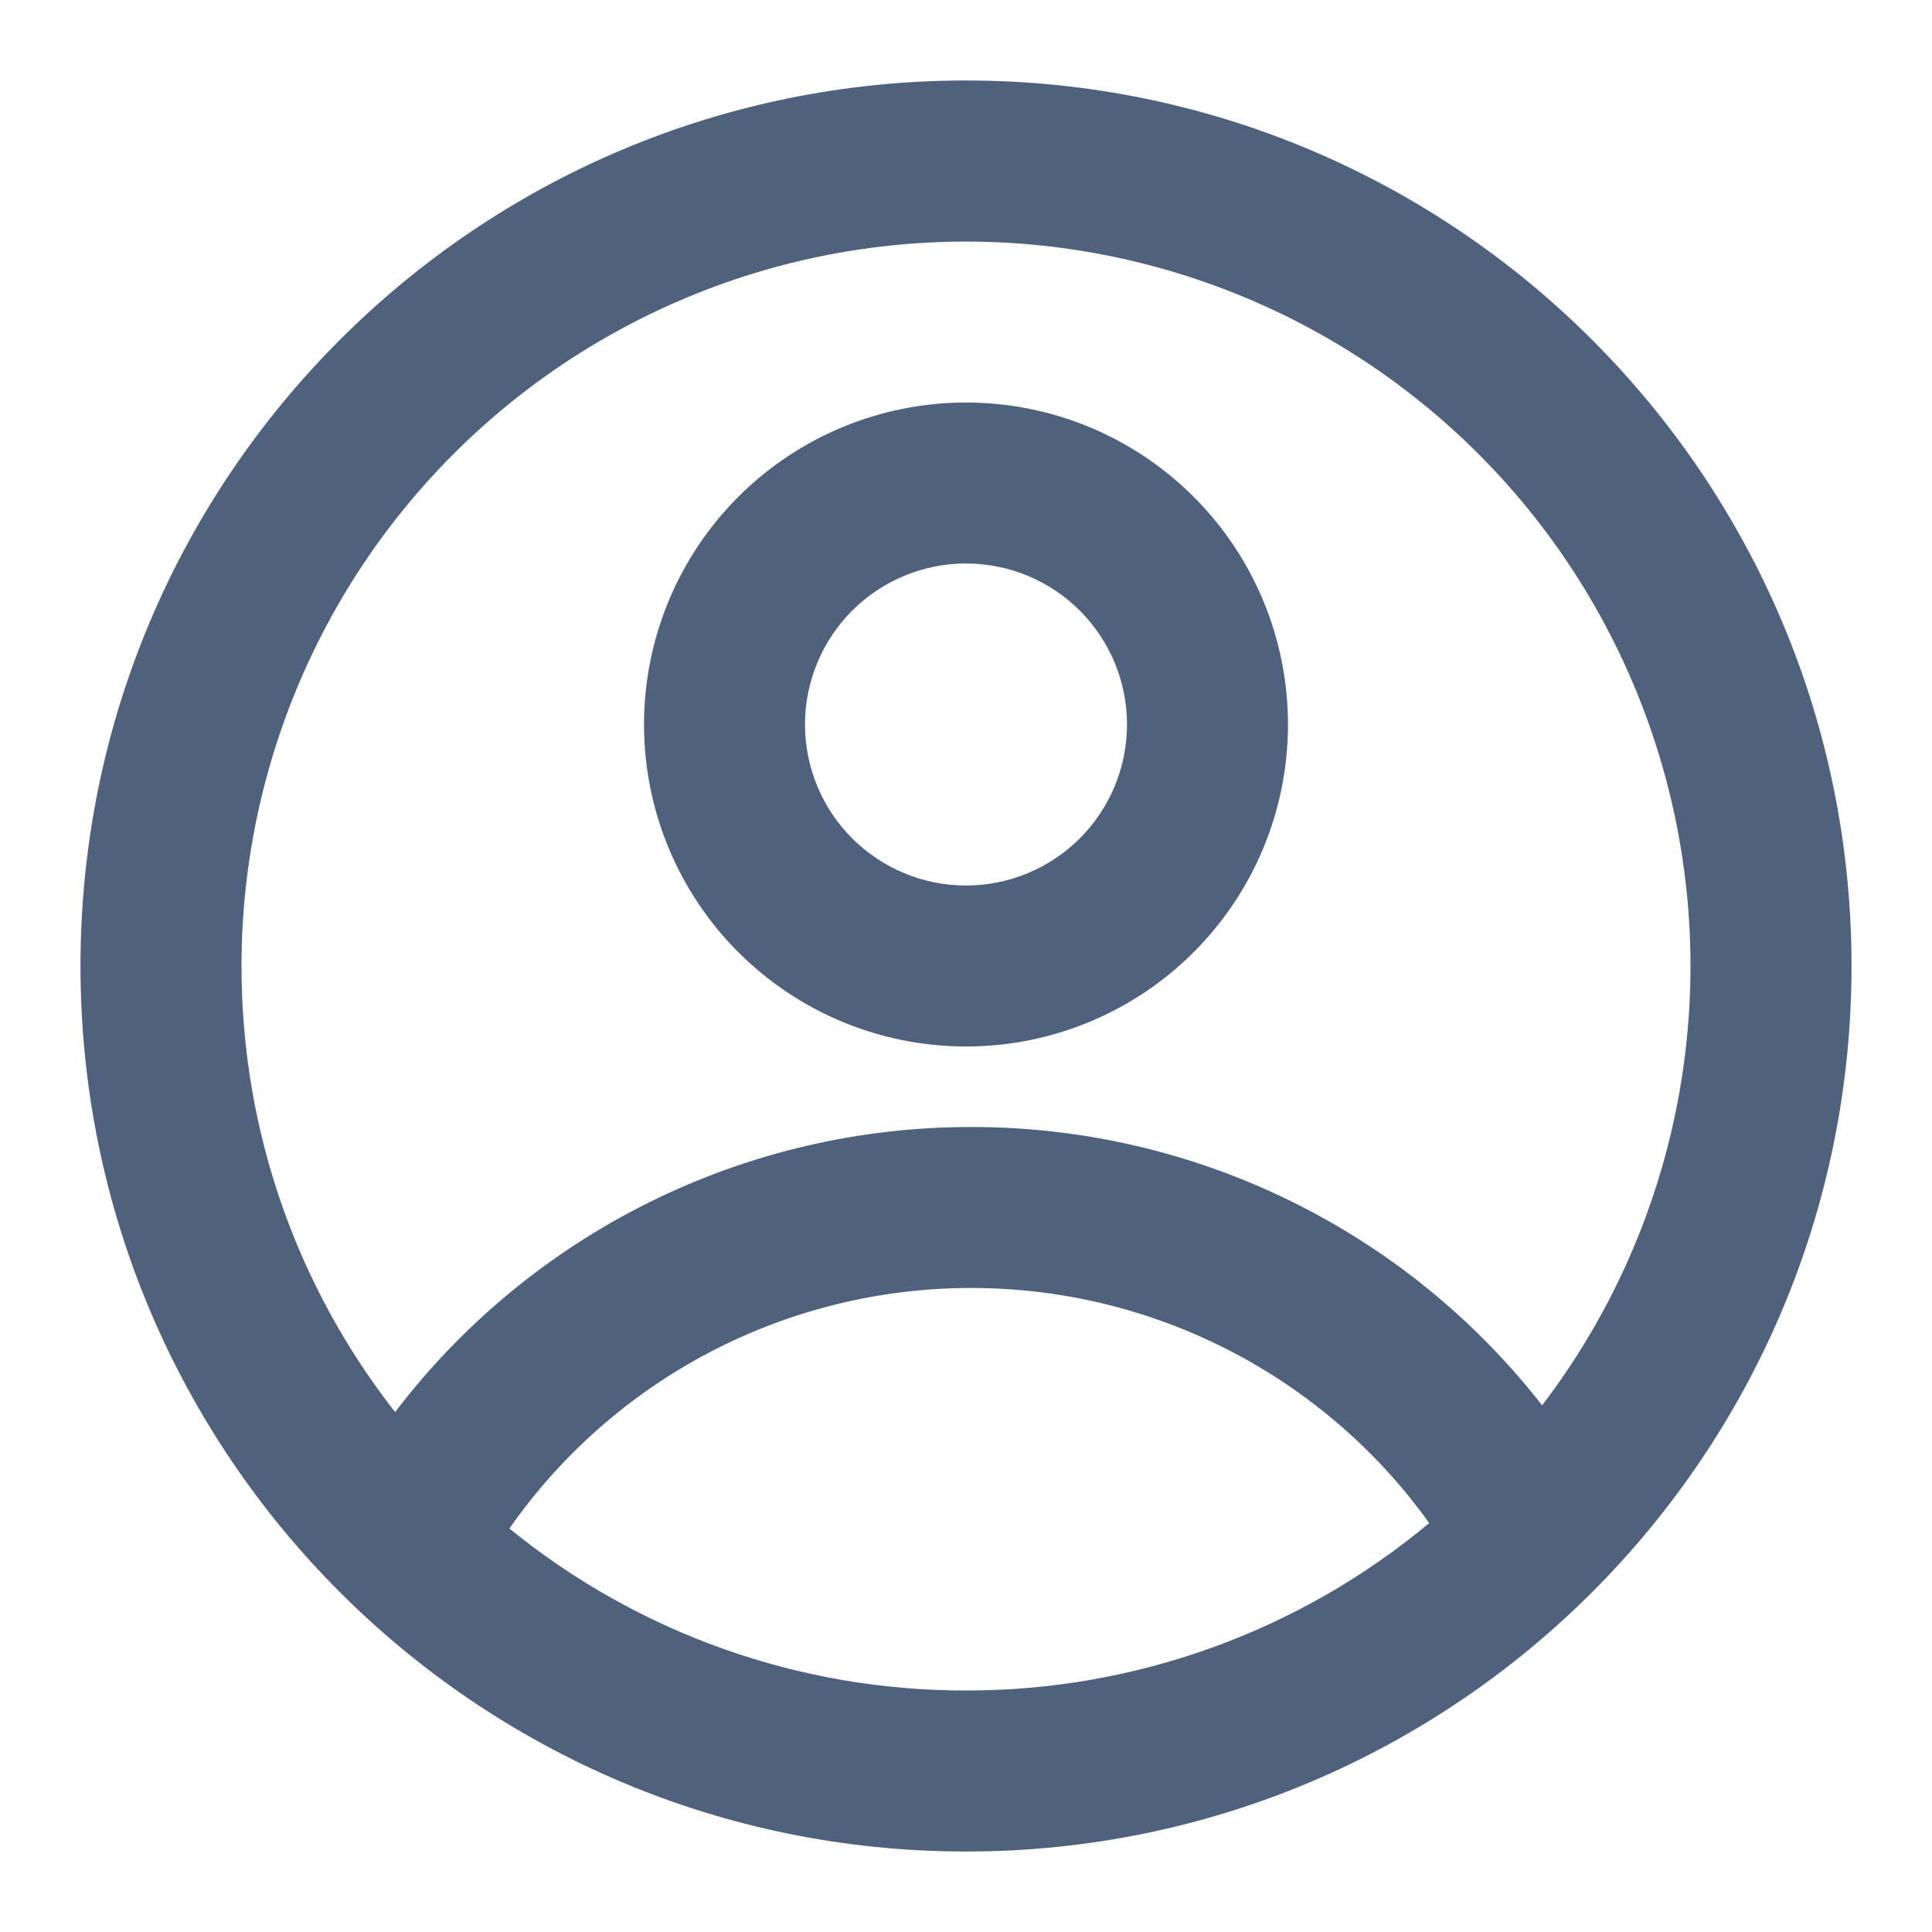 <svg width="44" height="44" viewBox="0 0 44 44" fill="none" xmlns="http://www.w3.org/2000/svg">
<path fill-rule="evenodd" clip-rule="evenodd" d="M29.333 16.5C29.333 18.445 28.561 20.31 27.185 21.685C25.81 23.061 23.945 23.833 22 23.833C20.055 23.833 18.19 23.061 16.814 21.685C15.439 20.31 14.667 18.445 14.667 16.5C14.667 14.555 15.439 12.69 16.814 11.315C18.19 9.939 20.055 9.167 22 9.167C23.945 9.167 25.81 9.939 27.185 11.315C28.561 12.69 29.333 14.555 29.333 16.5ZM25.667 16.5C25.667 17.472 25.28 18.405 24.593 19.093C23.905 19.78 22.973 20.167 22 20.167C21.027 20.167 20.095 19.78 19.407 19.093C18.72 18.405 18.333 17.472 18.333 16.5C18.333 15.527 18.72 14.595 19.407 13.907C20.095 13.22 21.027 12.833 22 12.833C22.973 12.833 23.905 13.22 24.593 13.907C25.28 14.595 25.667 15.527 25.667 16.5Z" fill="#4F617D"/>
<path fill-rule="evenodd" clip-rule="evenodd" d="M22 1.833C10.863 1.833 1.833 10.863 1.833 22C1.833 33.138 10.863 42.167 22 42.167C33.138 42.167 42.167 33.138 42.167 22C42.167 10.863 33.138 1.833 22 1.833ZM5.5 22C5.5 25.832 6.807 29.359 8.998 32.16C10.537 30.14 12.521 28.502 14.798 27.376C17.074 26.249 19.579 25.664 22.119 25.667C24.626 25.664 27.1 26.234 29.353 27.333C31.607 28.431 33.579 30.03 35.121 32.006C36.71 29.923 37.779 27.491 38.241 24.912C38.703 22.334 38.545 19.682 37.779 17.177C37.012 14.671 35.661 12.384 33.835 10.505C32.01 8.626 29.763 7.208 27.281 6.37C24.799 5.531 22.152 5.296 19.561 5.683C16.97 6.07 14.509 7.069 12.38 8.597C10.252 10.124 8.517 12.136 7.321 14.467C6.125 16.798 5.5 19.38 5.5 22ZM22 38.5C18.212 38.506 14.539 37.203 11.601 34.811C12.784 33.119 14.357 31.737 16.189 30.783C18.02 29.829 20.054 29.332 22.119 29.333C24.158 29.332 26.168 29.817 27.982 30.748C29.796 31.679 31.362 33.029 32.549 34.687C29.589 37.156 25.855 38.505 22 38.5Z" fill="#4F617D"/>
</svg>
